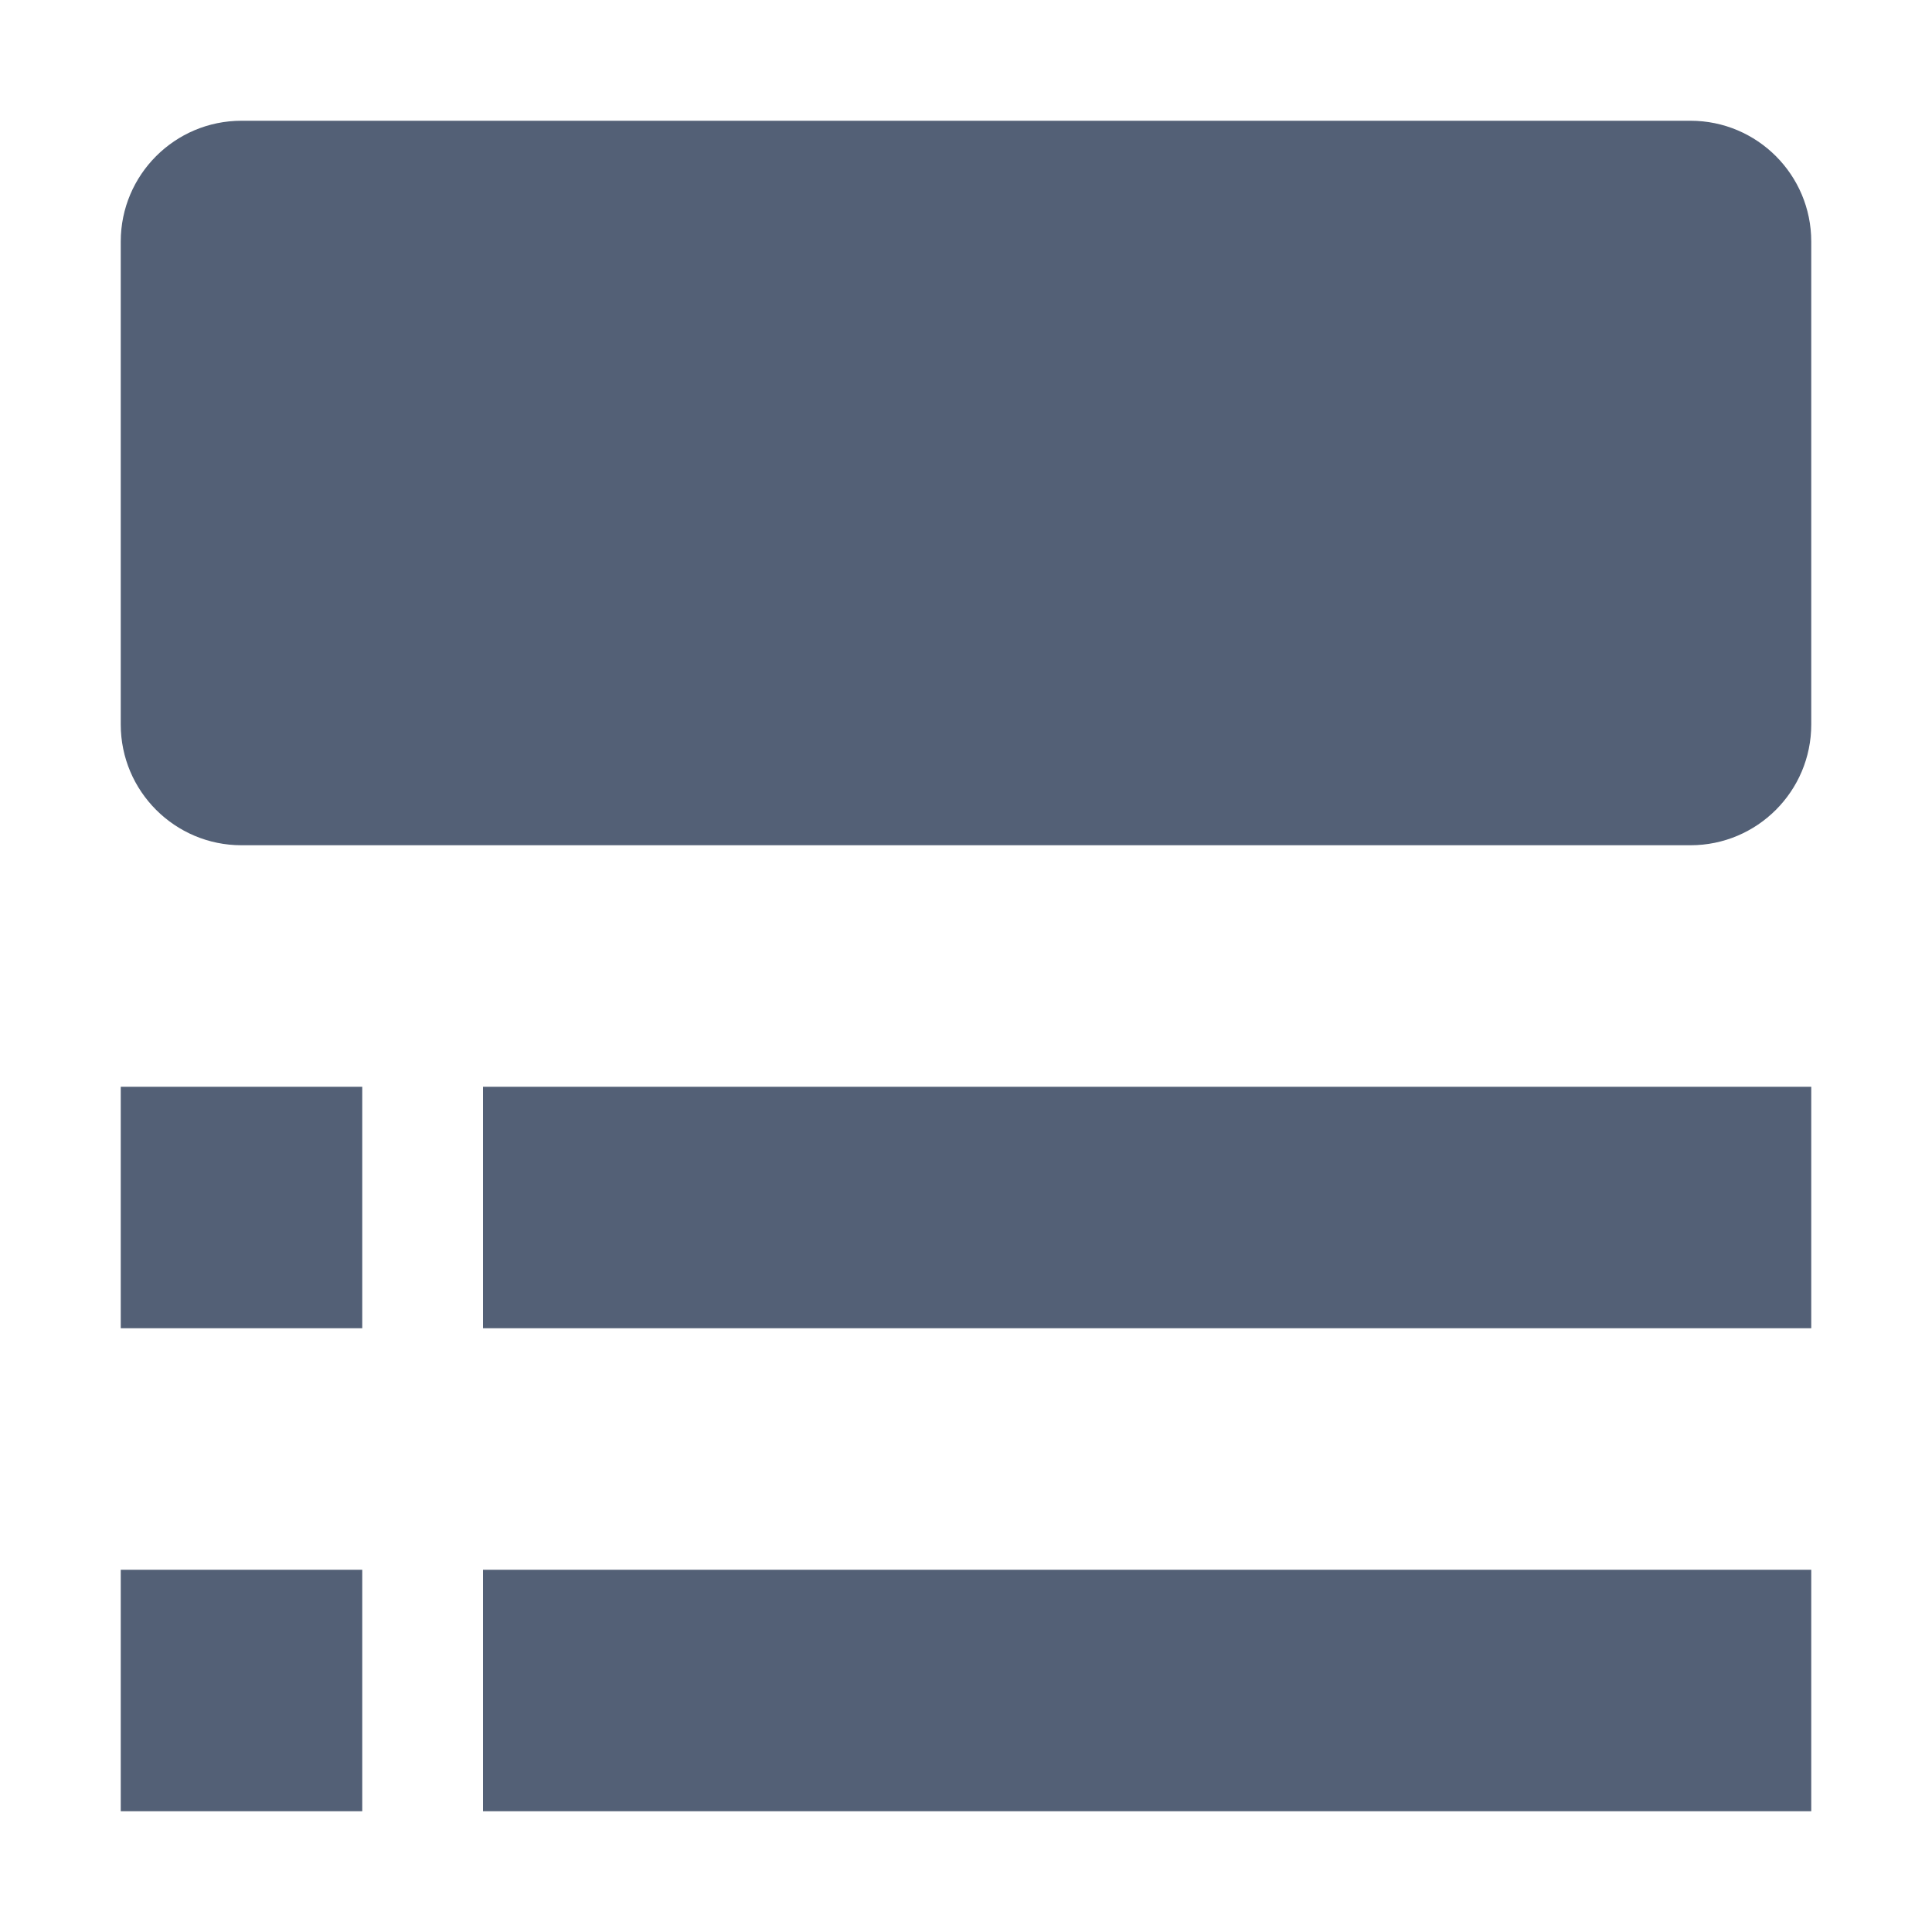 <svg xmlns="http://www.w3.org/2000/svg" width="16" height="16" viewBox="0 0 16 16">
 <defs>
  <style id="current-color-scheme" type="text/css">
   .ColorScheme-Text { color:#536076; } .ColorScheme-Highlight { color:#ffffff; }
  </style>
 </defs>
 <path style="fill:currentColor" class="ColorScheme-Text" d="M3,13 L3,15 L1,15 L1,13 L3,13 Z M15,13 L15,15 L4,15 L4,13 L15,13 Z M3,9 L3,11 L1,11 L1,9 L3,9 Z M15,9 L15,11 L4,11 L4,9 L15,9 Z M14,1 C14.552,1 15,1.448 15,2 L15,6 C15,6.552 14.552,7 14,7 L2,7 C1.448,7 1,6.552 1,6 L1,2 C1,1.448 1.448,1 2,1 L14,1 Z"/>
</svg>

